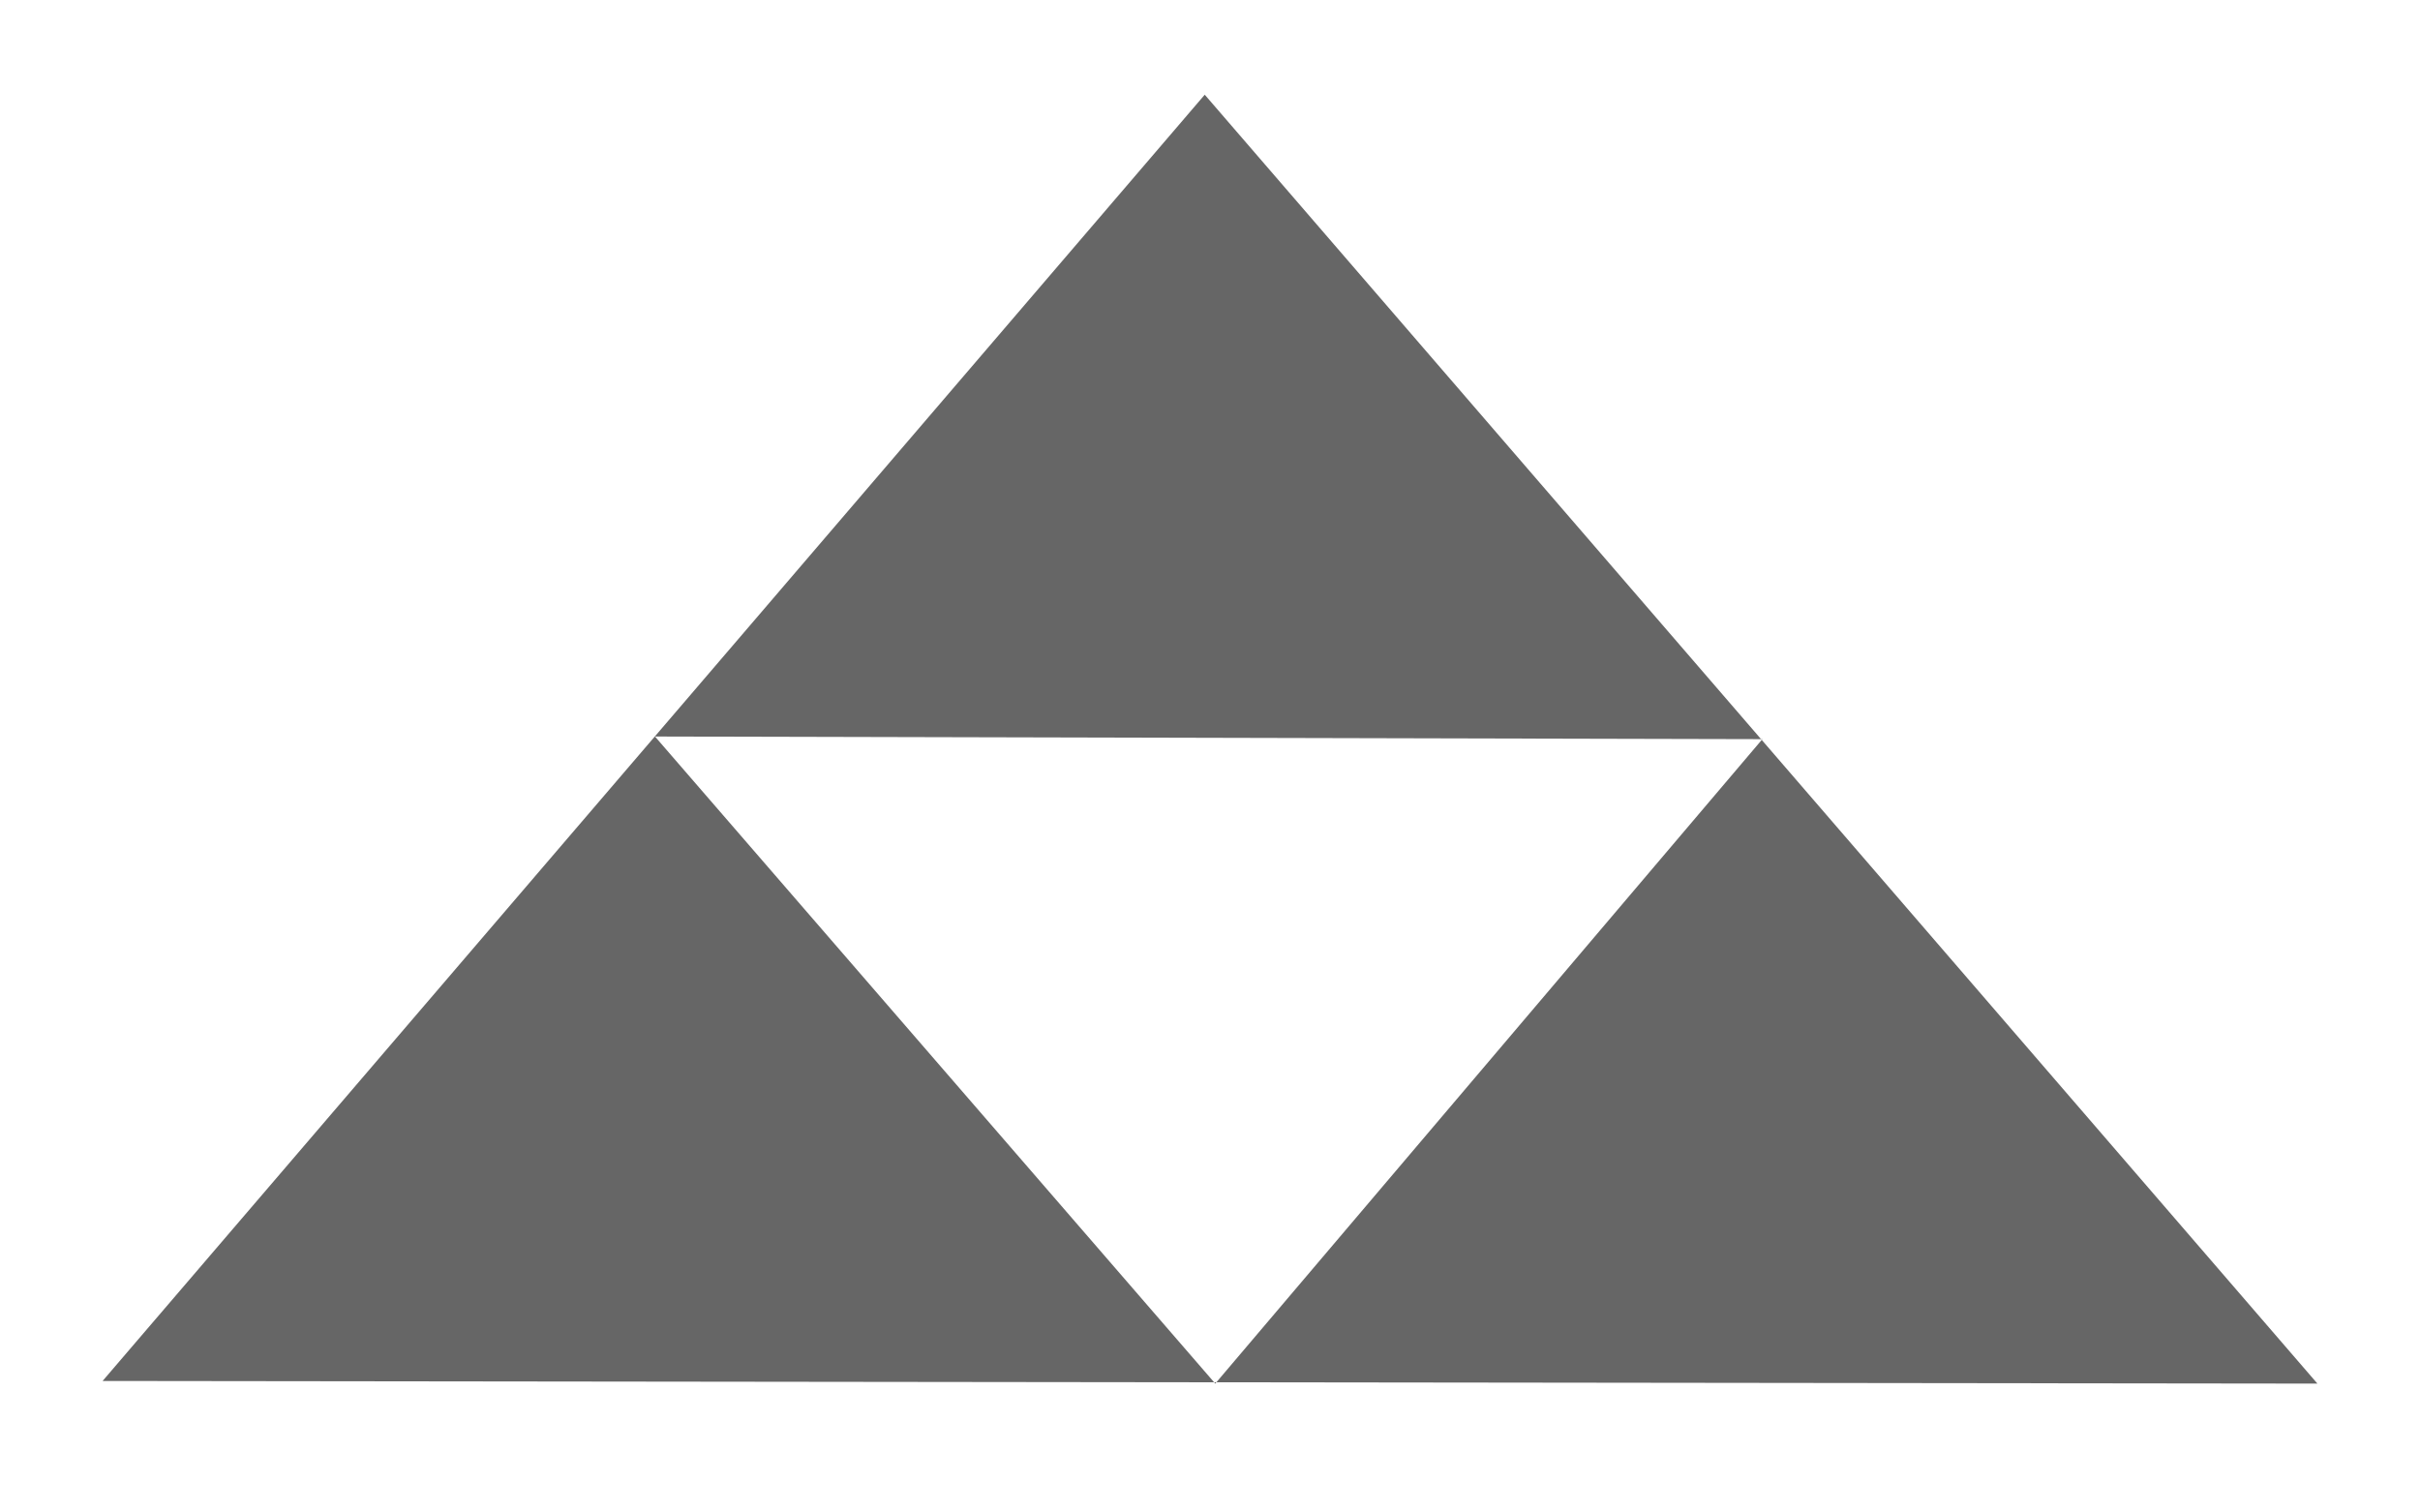 <?xml version="1.0" encoding="UTF-8" standalone="no"?>
<!-- Created with Inkscape (http://www.inkscape.org/) -->
<!-- https://commons.wikimedia.org/wiki/File:Mitsuuroko.svg -->
<!-- Image Copyright © 2006 Petr Sládek alias slady -->
<svg height="250" viewBox="0 0 400 250" width="400" xmlns="http://www.w3.org/2000/svg">
  <path class="emblem-color" d="m16.957 228.261 366.087.435-183.913-213.043zm91.304-106.522 92.609 106.957 90.435-106.522z" fill="#666" fill-rule="evenodd"/>
</svg>
